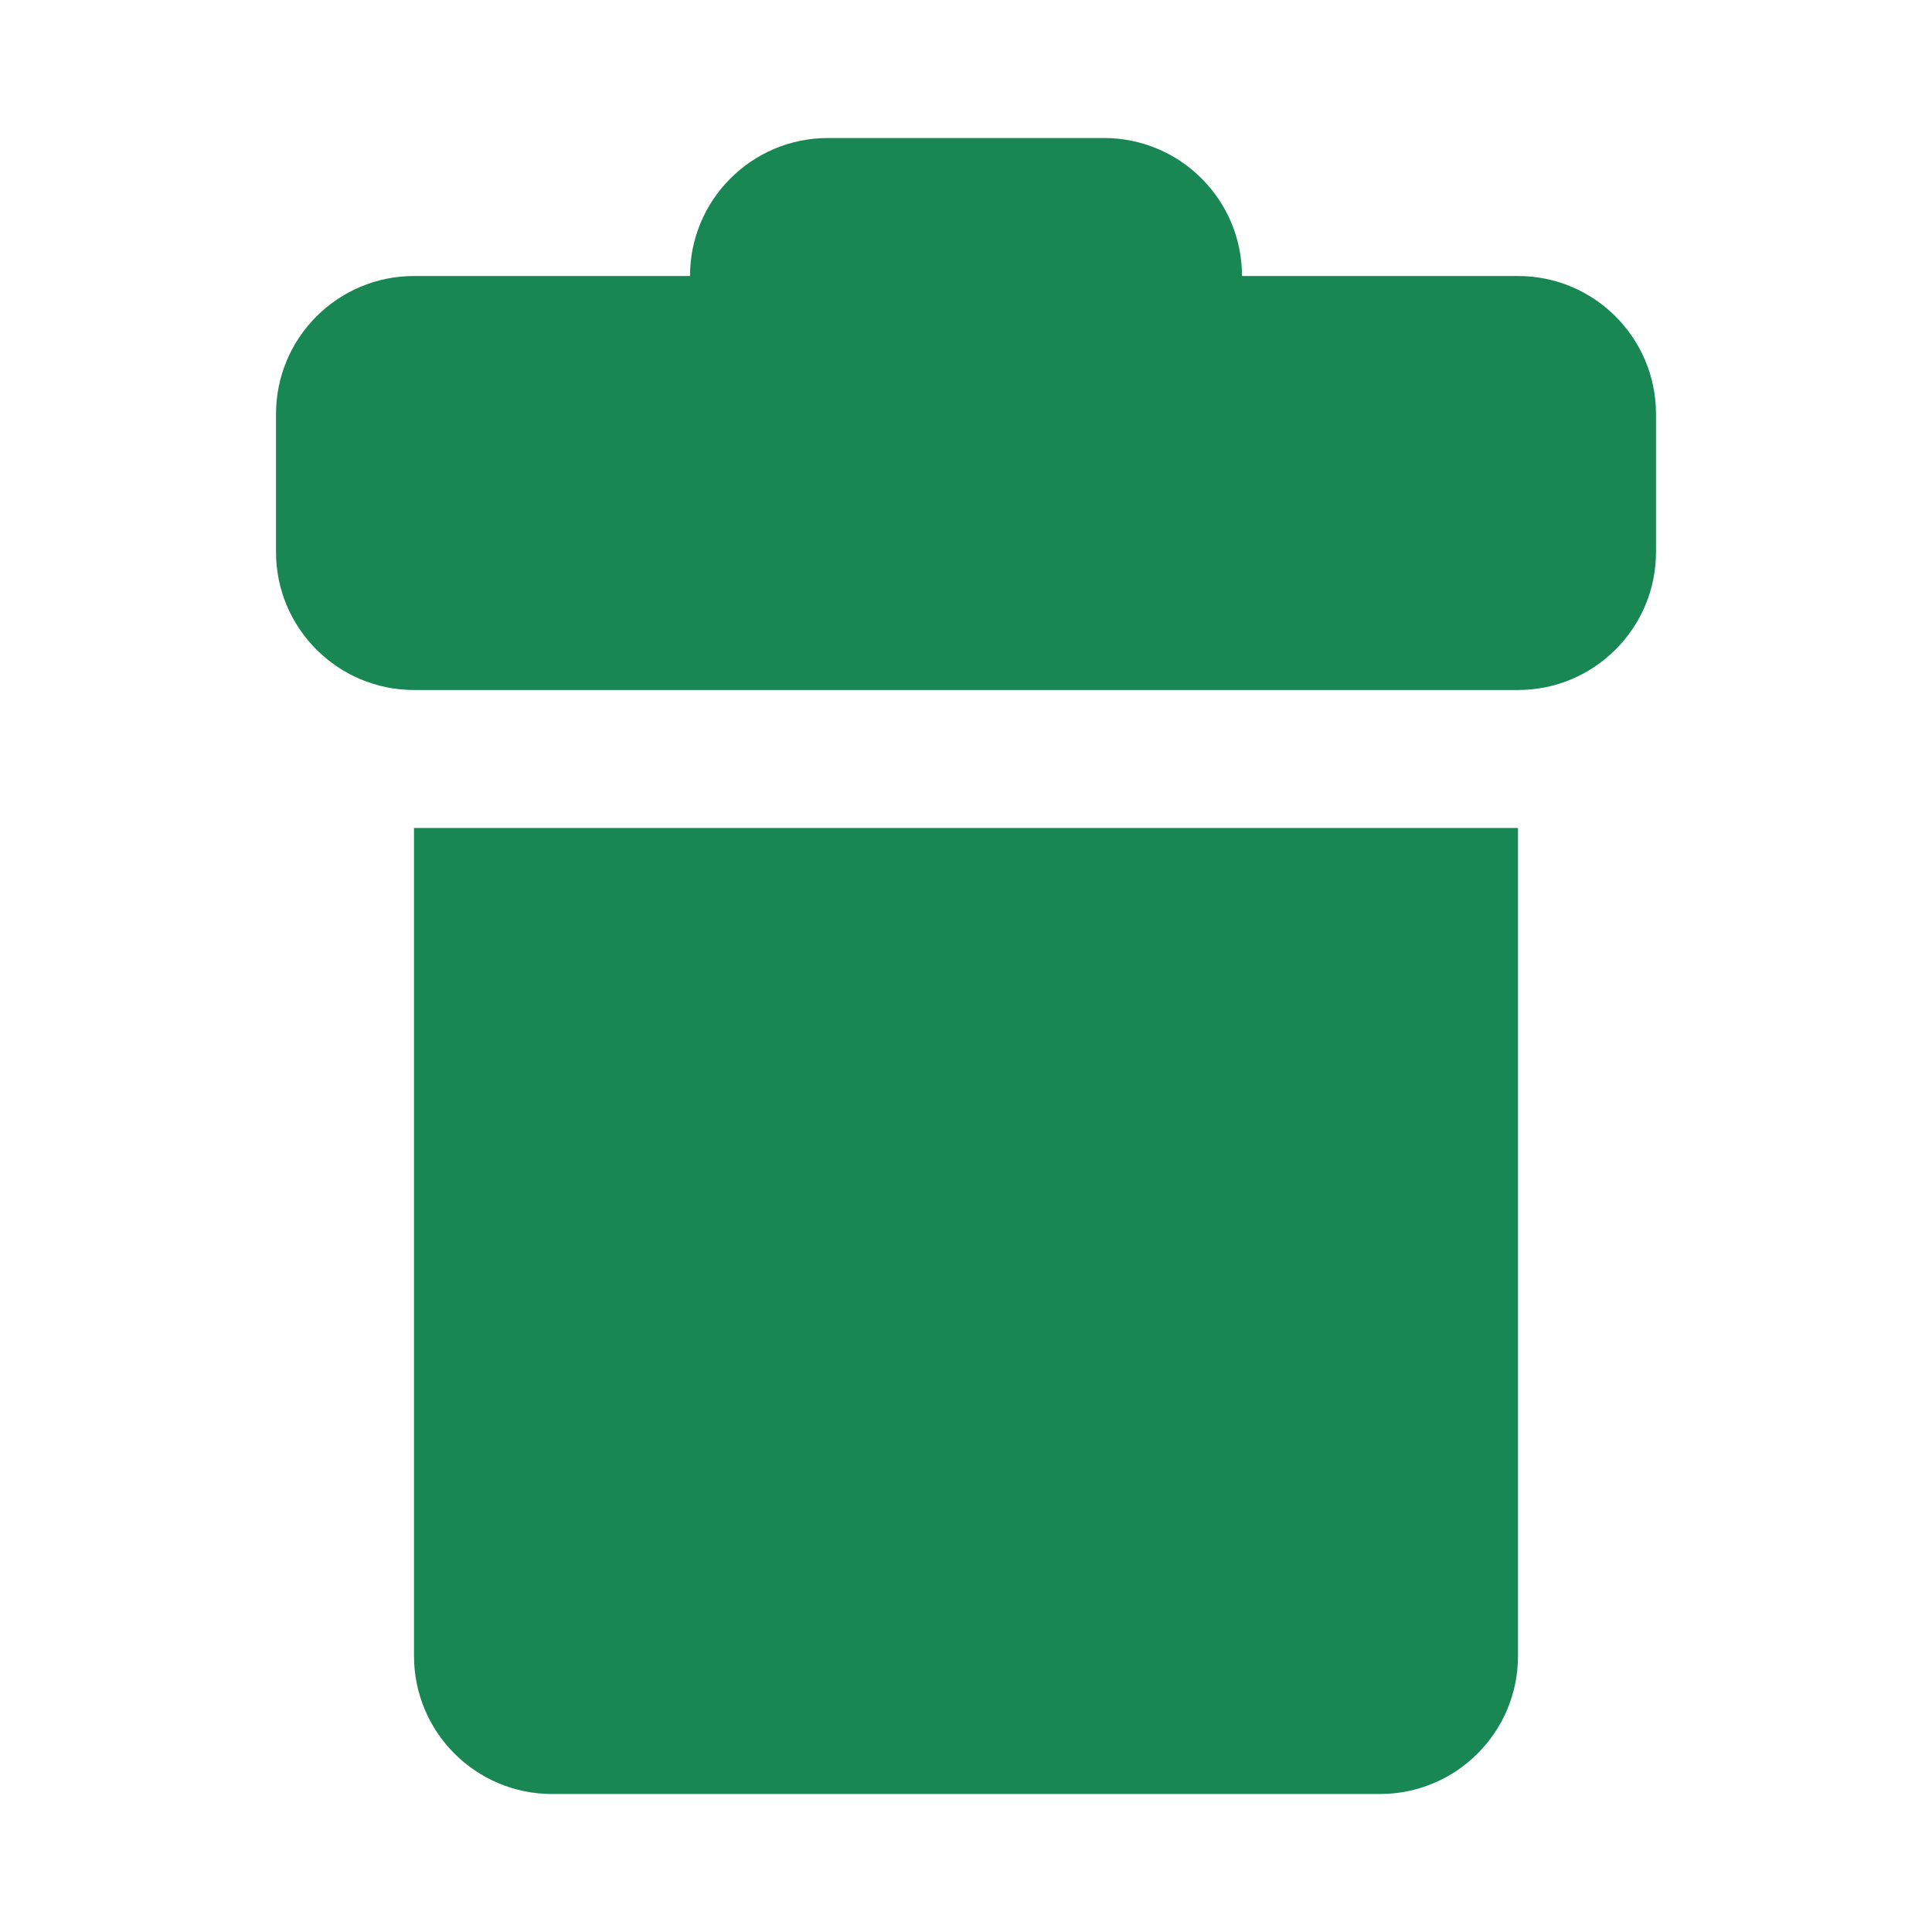 <svg xmlns="http://www.w3.org/2000/svg" width="14" height="14" viewBox="0 0 14 14"><defs><style>.cls-1{fill:#198754;}</style></defs>
  <path class="cls-1" fill-rule="evenodd" d="M5,2 C5,1.448 5.448,1 6,1 L8,1 C8.552,1 9,1.448 9,2 L11,2 C11.552,2 12,2.448 12,3 L12,4 C12,4.552 11.552,5 11,5 L3,5 C2.448,5 2,4.552 2,4 L2,3 C2,2.448 2.448,2 3,2 L5,2 Z M3,6 L11,6 L11,12 C11,12.552 10.552,13 10,13 L4,13 C3.448,13 3,12.552 3,12 L3,6 Z"/>
</svg>
